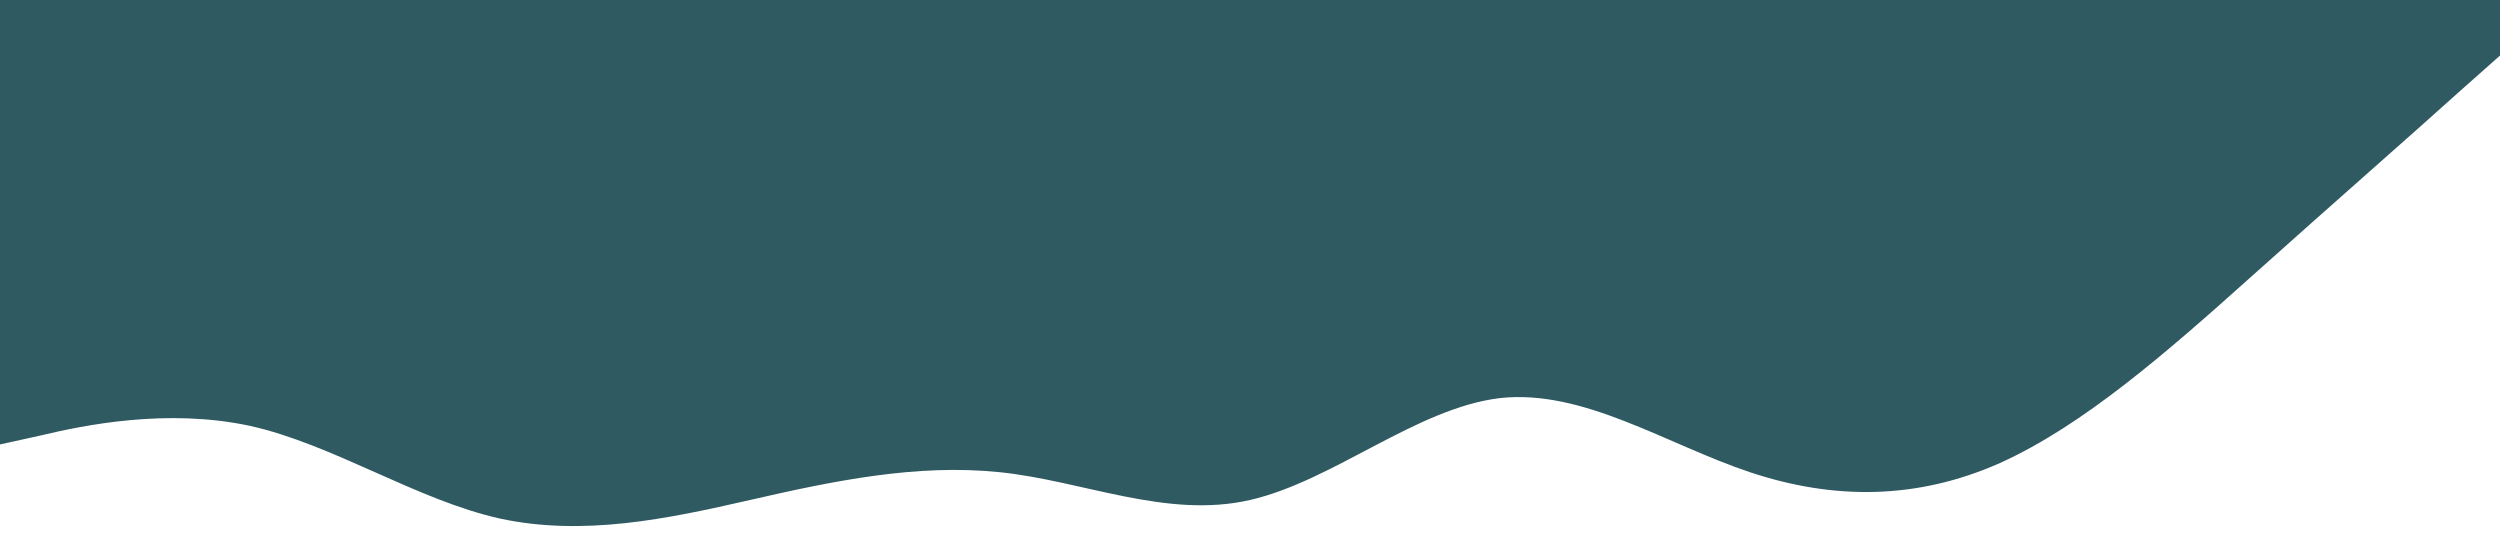 <?xml version="1.0" standalone="no"?><svg xmlns="http://www.w3.org/2000/svg" viewBox="0 0 1440 320"><path fill="#2f5a62" fill-opacity="1" d="M0,256L24,250.7C48,245,96,235,144,245.3C192,256,240,288,288,298.7C336,309,384,299,432,288C480,277,528,267,576,272C624,277,672,299,720,288C768,277,816,235,864,229.3C912,224,960,256,1008,272C1056,288,1104,288,1152,266.7C1200,245,1248,203,1296,160C1344,117,1392,75,1416,53.3L1440,32L1440,0L1416,0C1392,0,1344,0,1296,0C1248,0,1200,0,1152,0C1104,0,1056,0,1008,0C960,0,912,0,864,0C816,0,768,0,720,0C672,0,624,0,576,0C528,0,480,0,432,0C384,0,336,0,288,0C240,0,192,0,144,0C96,0,48,0,24,0L0,0Z"></path></svg>